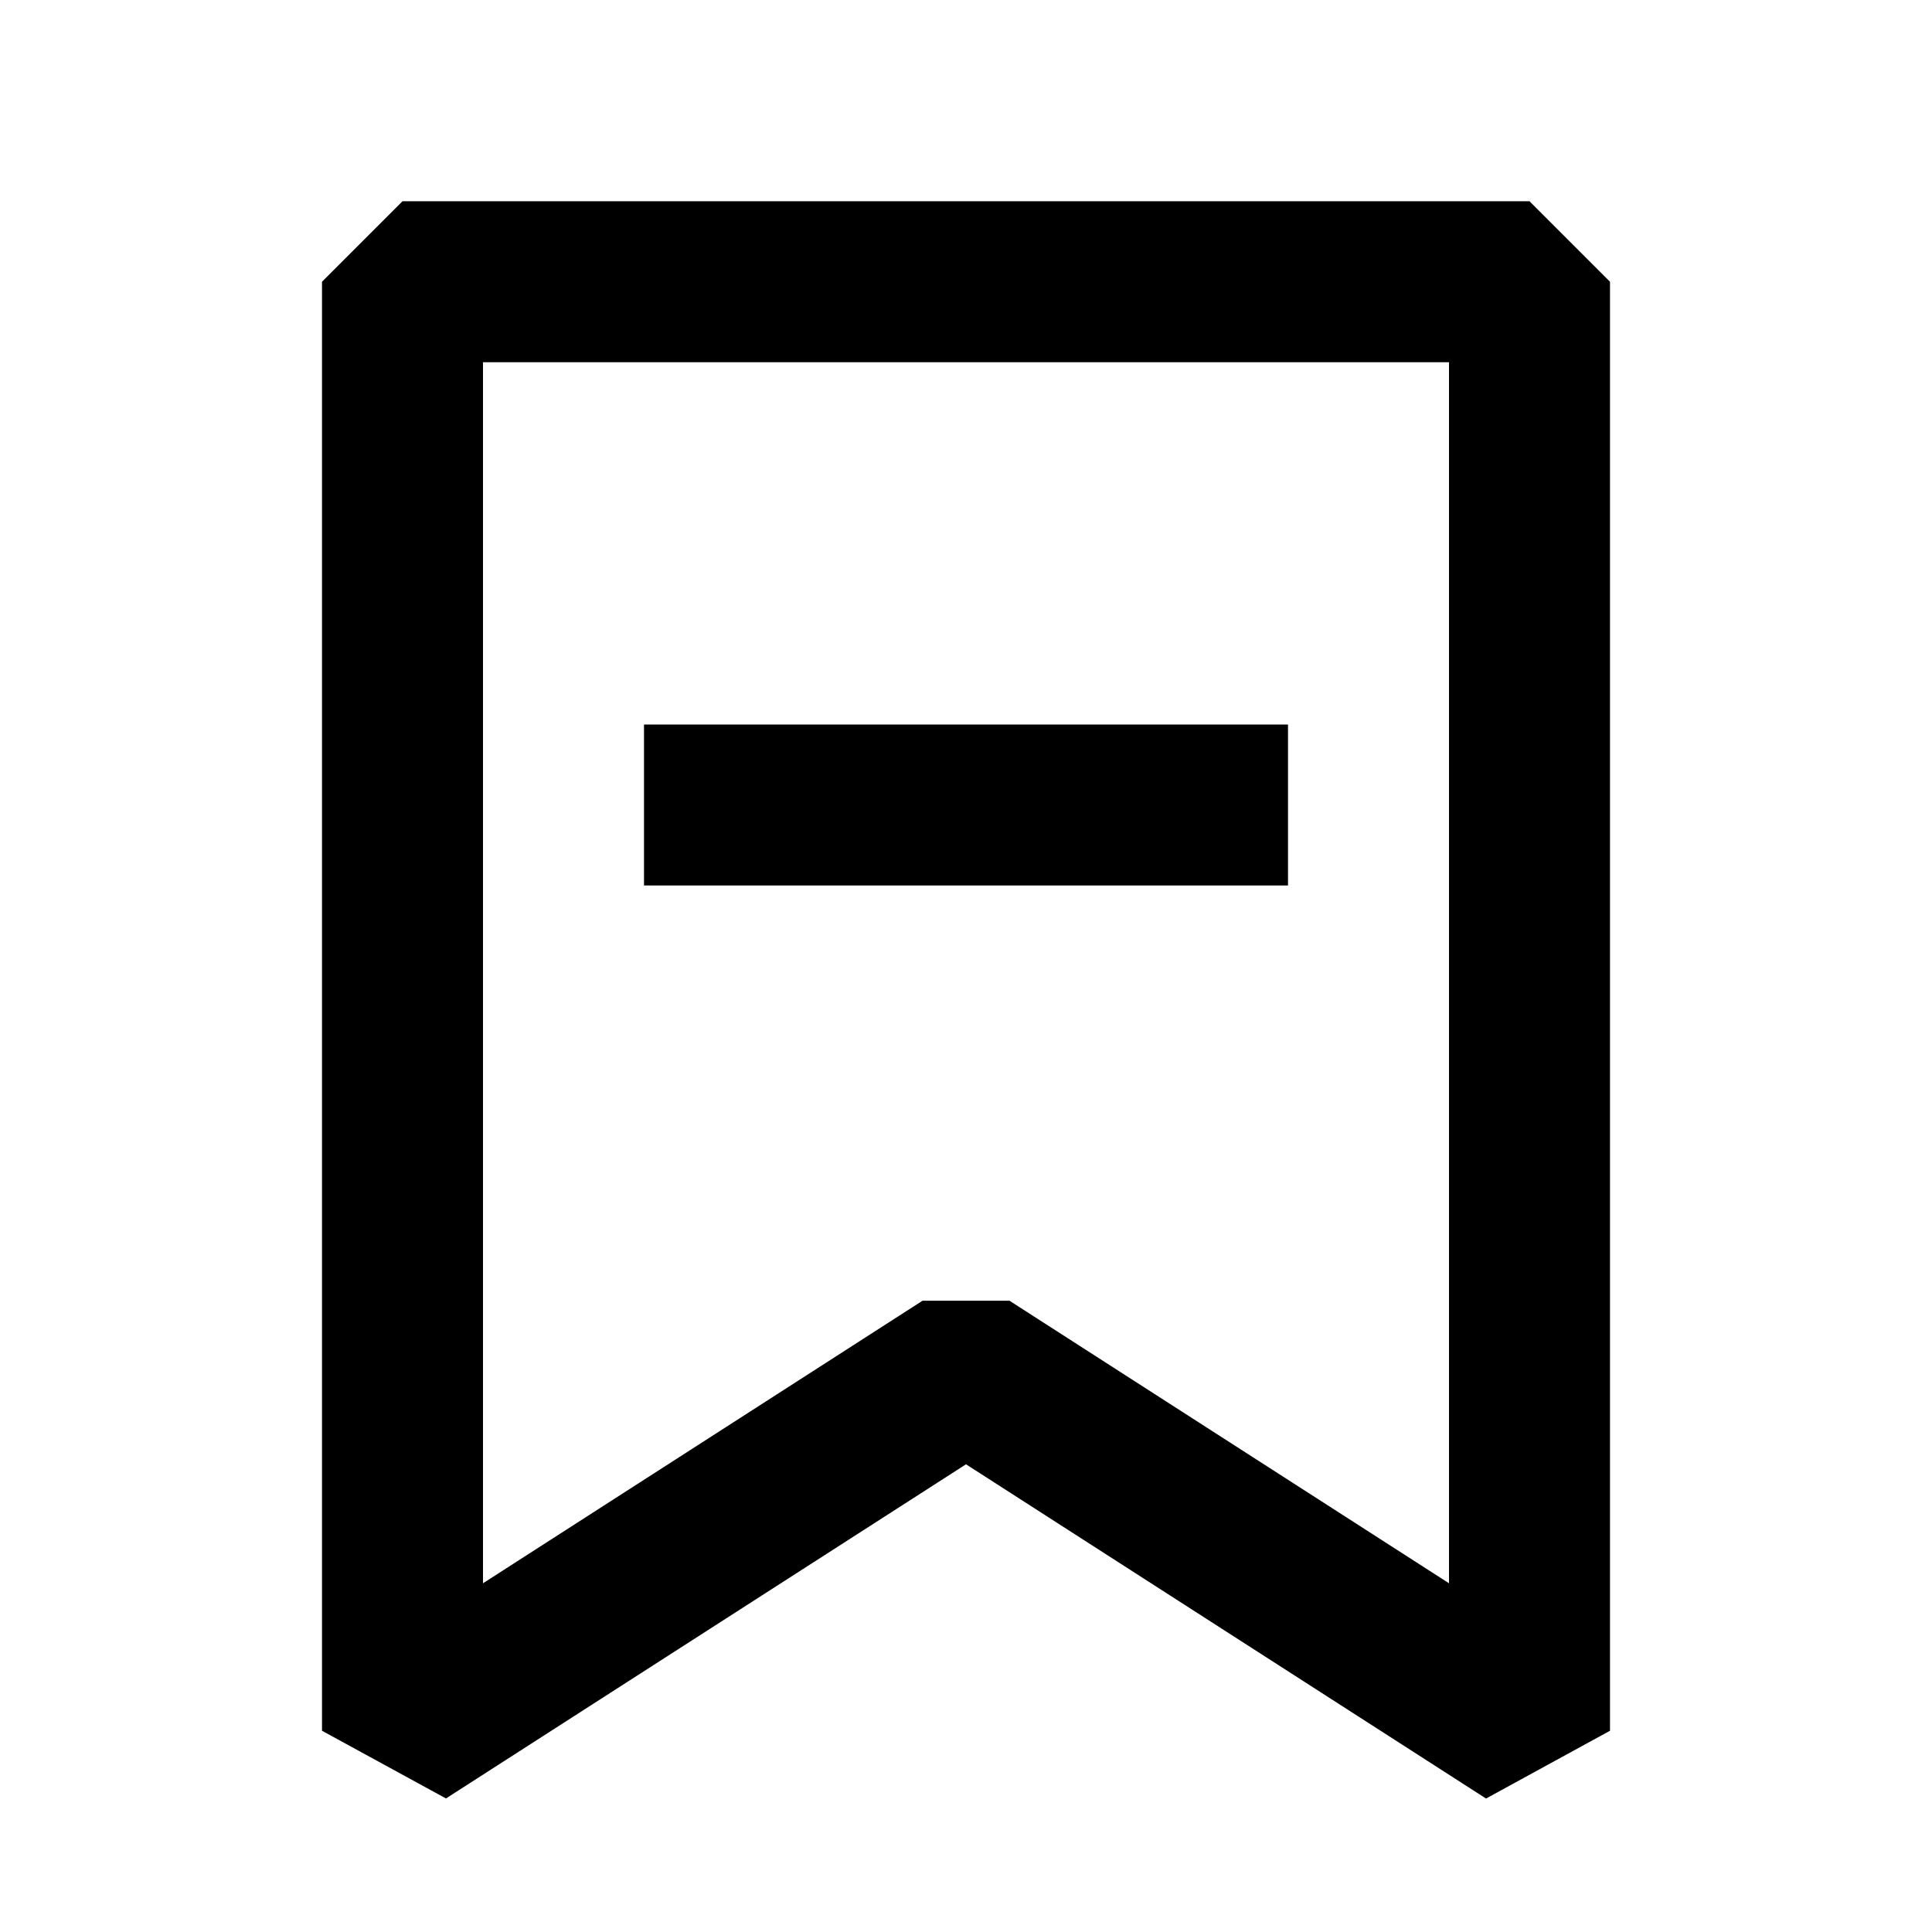 <svg xmlns="http://www.w3.org/2000/svg" width="24" height="24" fill="none">
  <path fill="currentColor" d="M16 9H8v2h8z" />
  <path
    fill="currentColor"
    fill-rule="evenodd"
    d="m5 2.5-1 1v18l1.54.841L12 18.19l6.46 4.152L20 21.5v-18l-1-1zm1 17.168V4.5h12v15.168l-5.46-3.51h-1.08z"
    clip-rule="evenodd"
  />
</svg>
